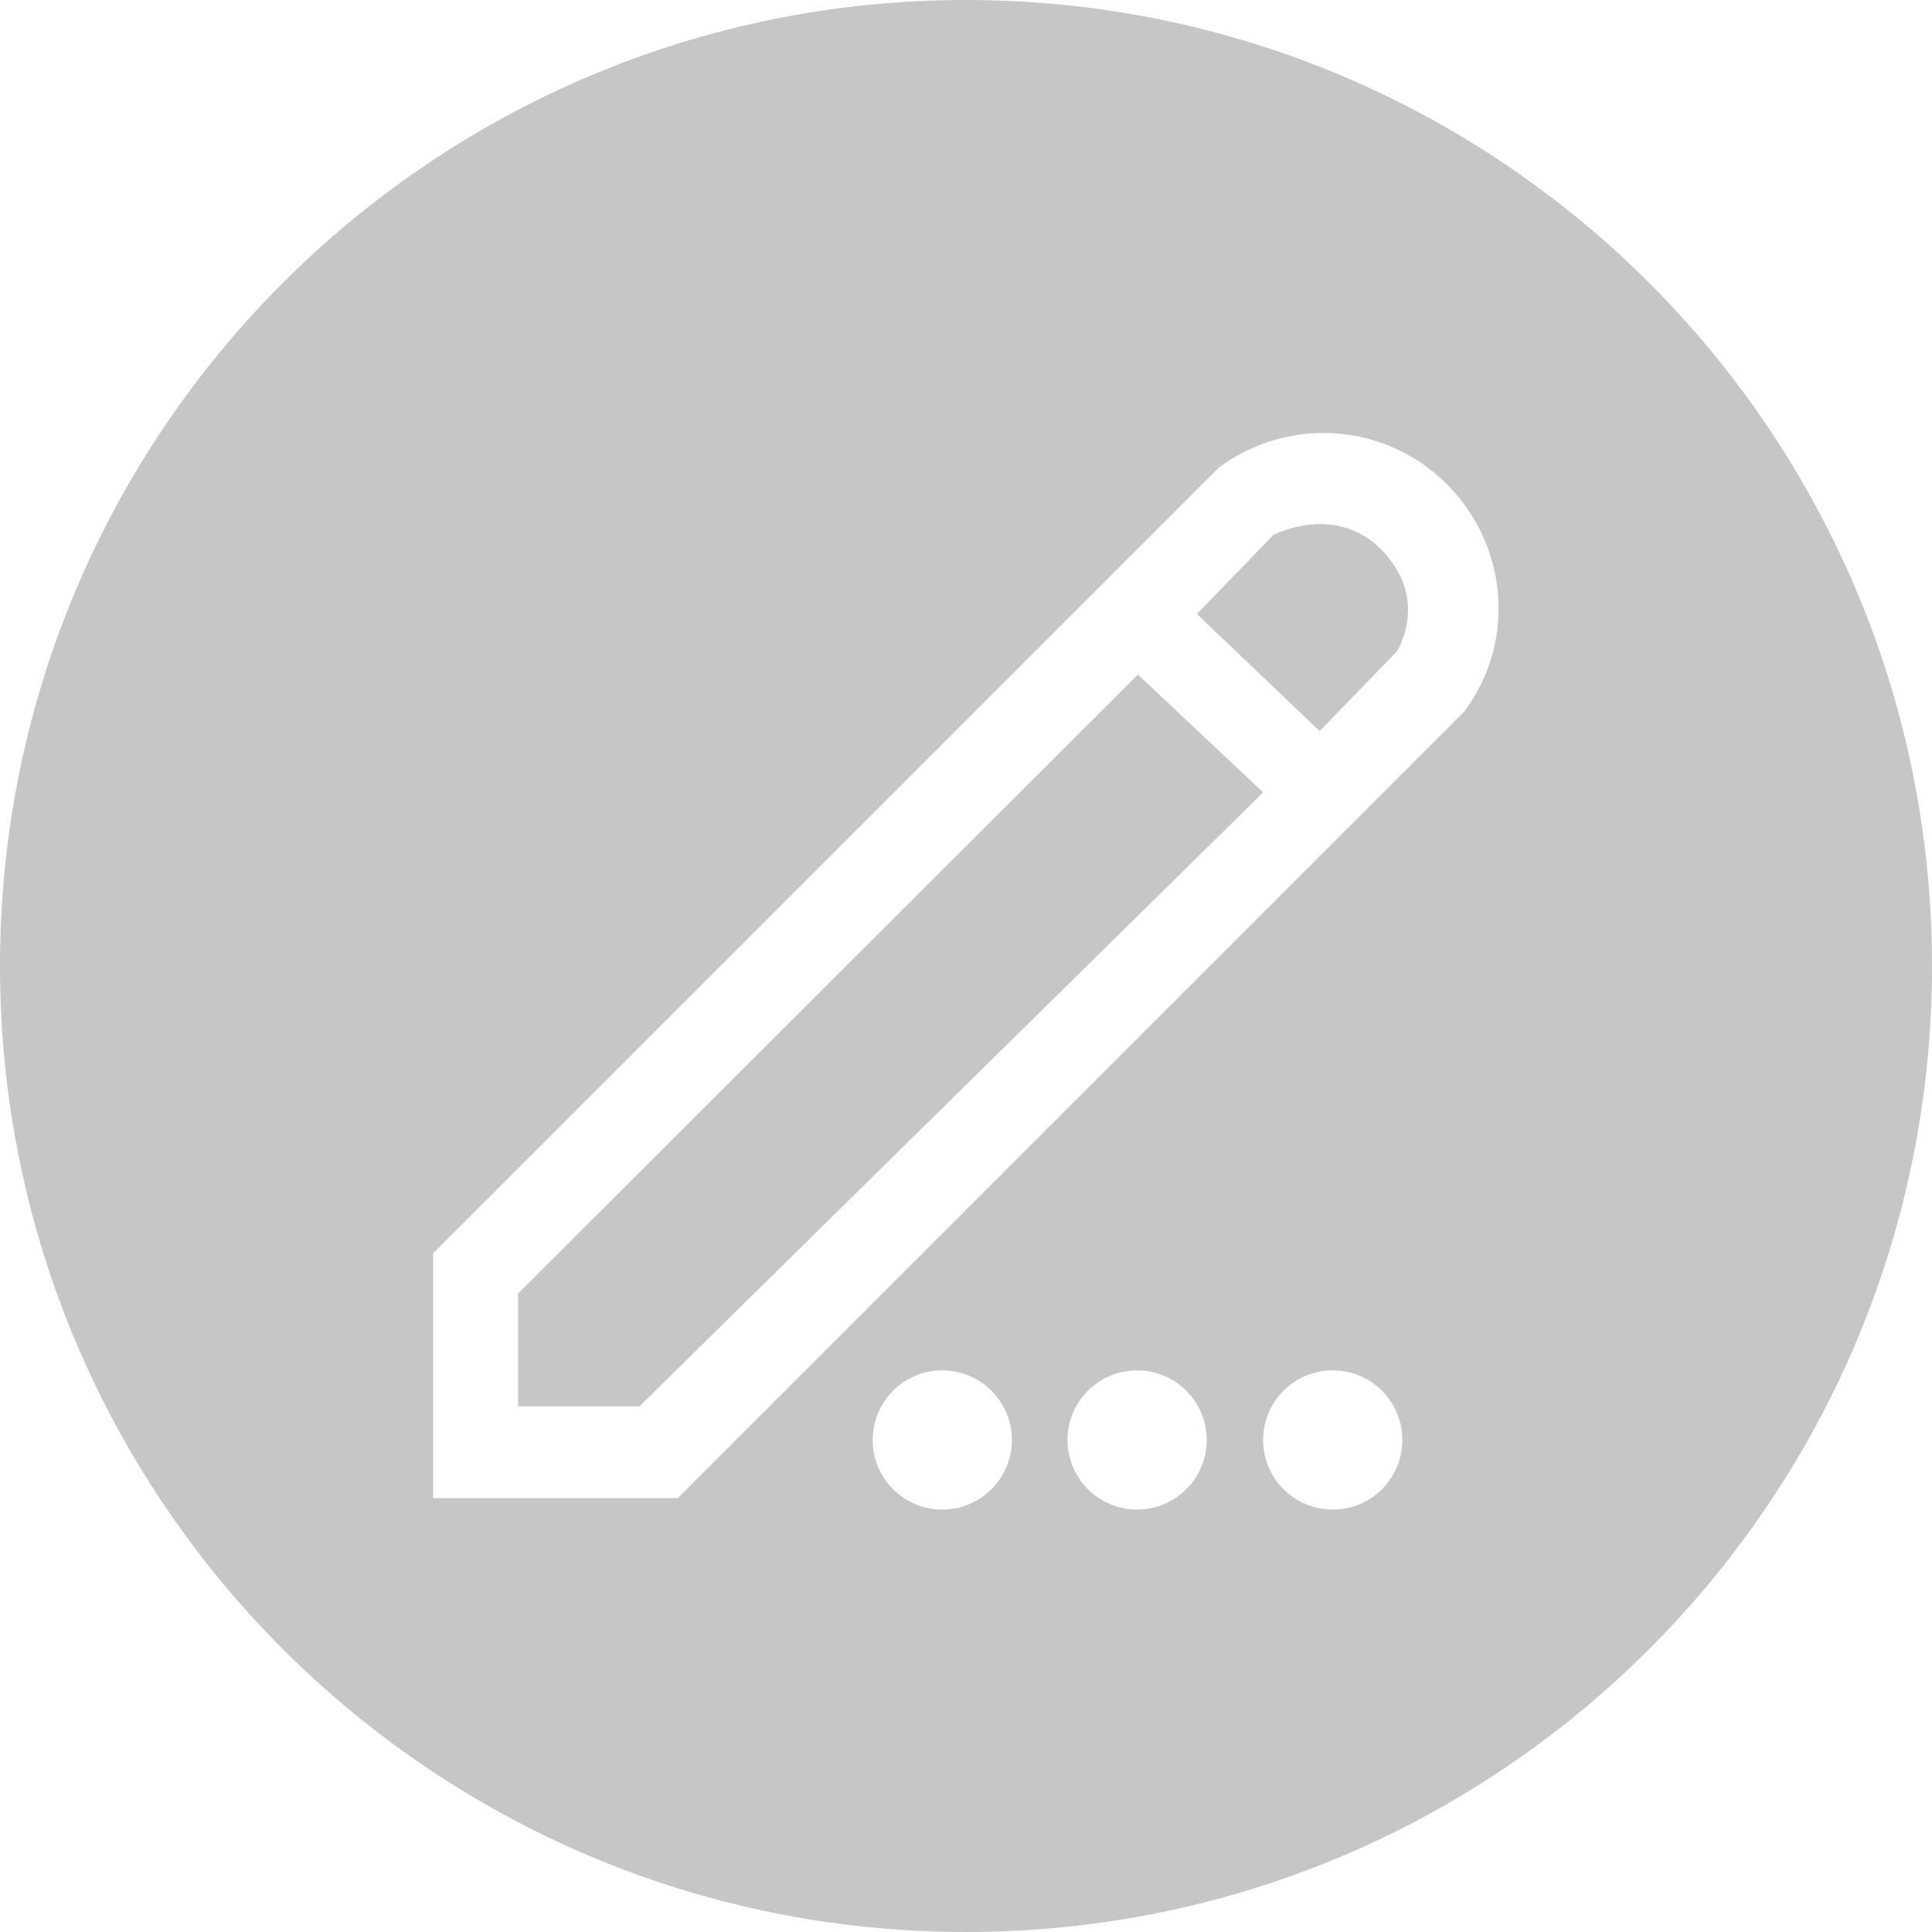 <svg width="20" height="20" viewBox="0 0 20 20" fill="none" xmlns="http://www.w3.org/2000/svg">
<g id="icons_130028 1" clip-path="url(#clip0_4042_131706)">
<path id="Vector" d="M14.288 5.678C14.814 6.203 14.458 6.746 14.458 6.746L13.661 7.568L12.39 6.356L13.186 5.534C13.907 5.22 14.288 5.686 14.288 5.678ZM5.364 13.39V14.559H6.619L13.076 8.203L11.78 6.983L5.364 13.39ZM20 10C20 15.525 15.525 20 10 20C4.475 20 0 15.525 0 10C0 4.475 4.475 0 10 0C15.525 0 20 4.475 20 10ZM10.475 14.907C10.475 14.508 10.152 14.186 9.754 14.186C9.356 14.186 9.034 14.508 9.034 14.907C9.034 15.305 9.356 15.627 9.754 15.627C10.152 15.627 10.475 15.305 10.475 14.907ZM12.492 14.907C12.492 14.508 12.169 14.186 11.771 14.186C11.373 14.186 11.051 14.508 11.051 14.907C11.051 15.305 11.373 15.627 11.771 15.627C12.169 15.627 12.492 15.305 12.492 14.907ZM14.517 14.907C14.517 14.508 14.195 14.186 13.797 14.186C13.398 14.186 13.076 14.508 13.076 14.907C13.076 15.305 13.398 15.627 13.797 15.627C14.195 15.627 14.517 15.305 14.517 14.907ZM14.983 5.017C14.331 4.364 13.331 4.314 12.619 4.839L4.483 12.975V15.508H7.017L15.152 7.373C15.686 6.669 15.627 5.669 14.983 5.017Z" fill="#C6C6C6"/>
</g>
<defs>
<clipPath id="clip0_4042_131706">
<rect width="20" height="20" fill="white"/>
</clipPath>
</defs>
</svg>
